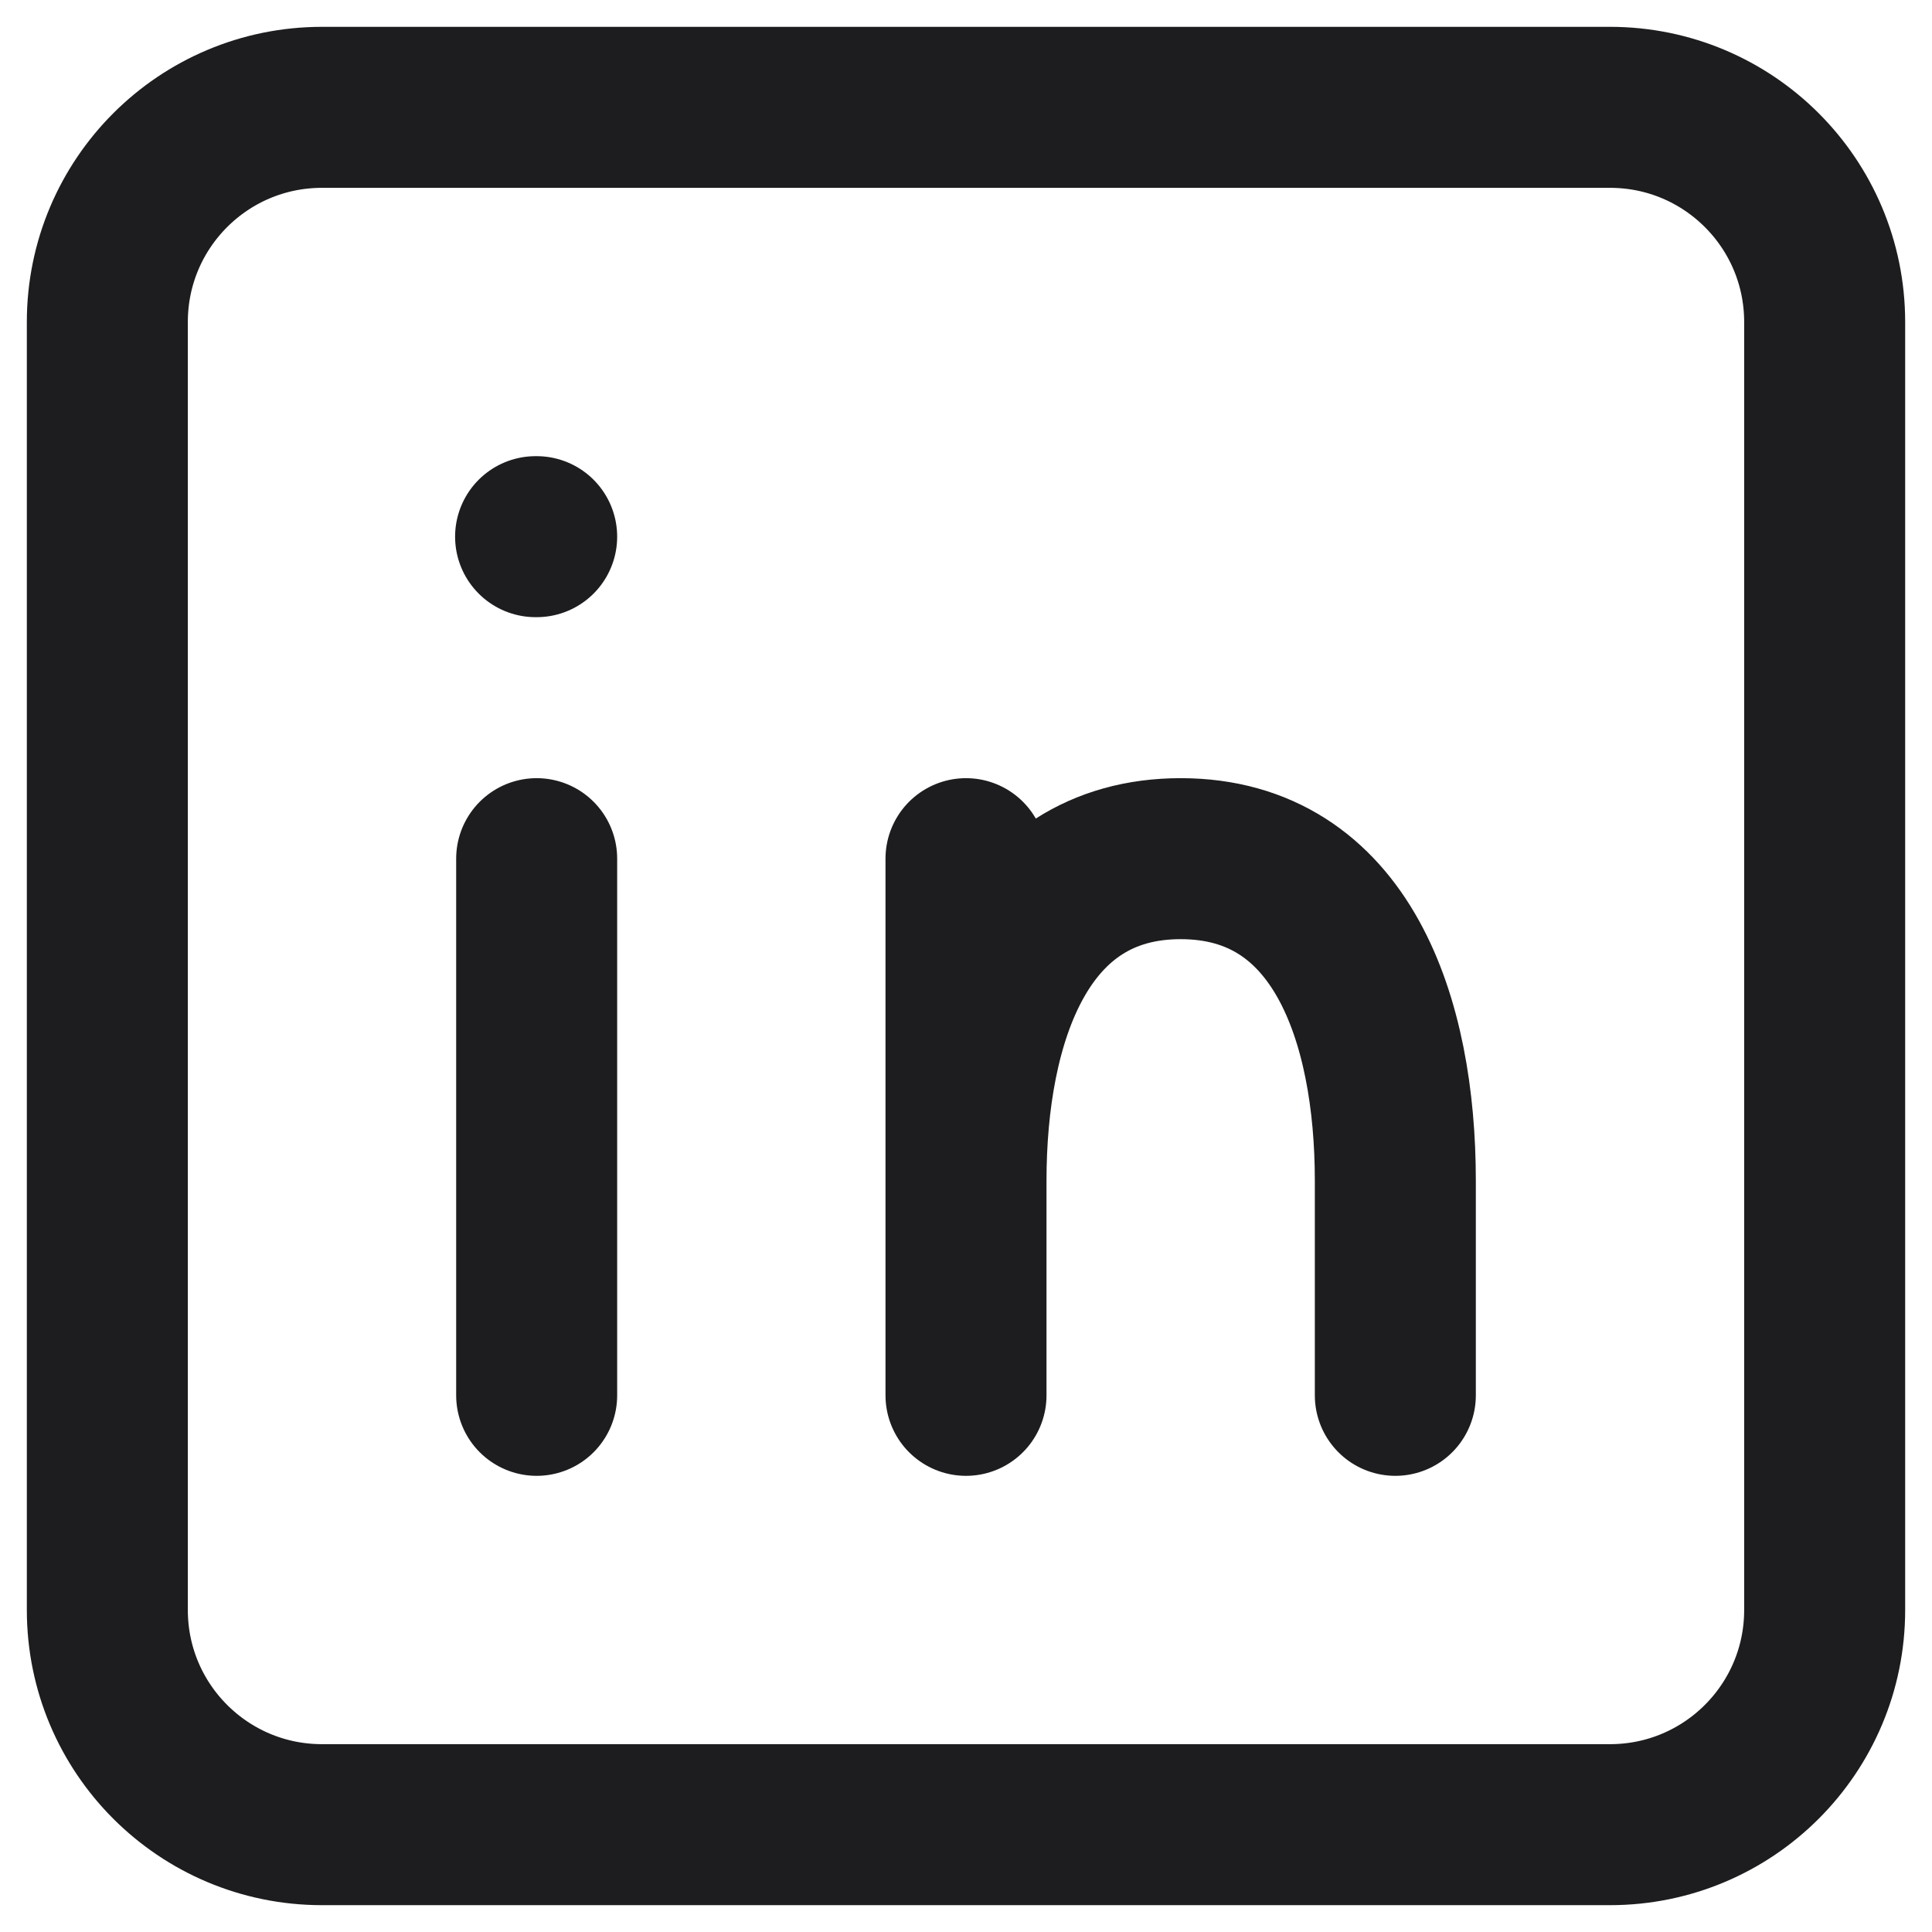 <svg width="18" height="18" viewBox="0 0 18 18" fill="none" xmlns="http://www.w3.org/2000/svg">
<path d="M5 13V8M9 13V11M9 8V11M13 13V11C13 9.5 12.5 8 11 8C9.5 8 9 9.5 9 11M4.99 5H5M3 17H15C16.105 17 17 16.105 17 15V3C17 1.895 16.105 1 15 1H3C1.895 1 1 1.895 1 3V15C1 16.105 1.895 17 3 17Z" stroke="#1D1D1F" stroke-width="1.5" stroke-linecap="round" stroke-linejoin="round"/>
</svg>
